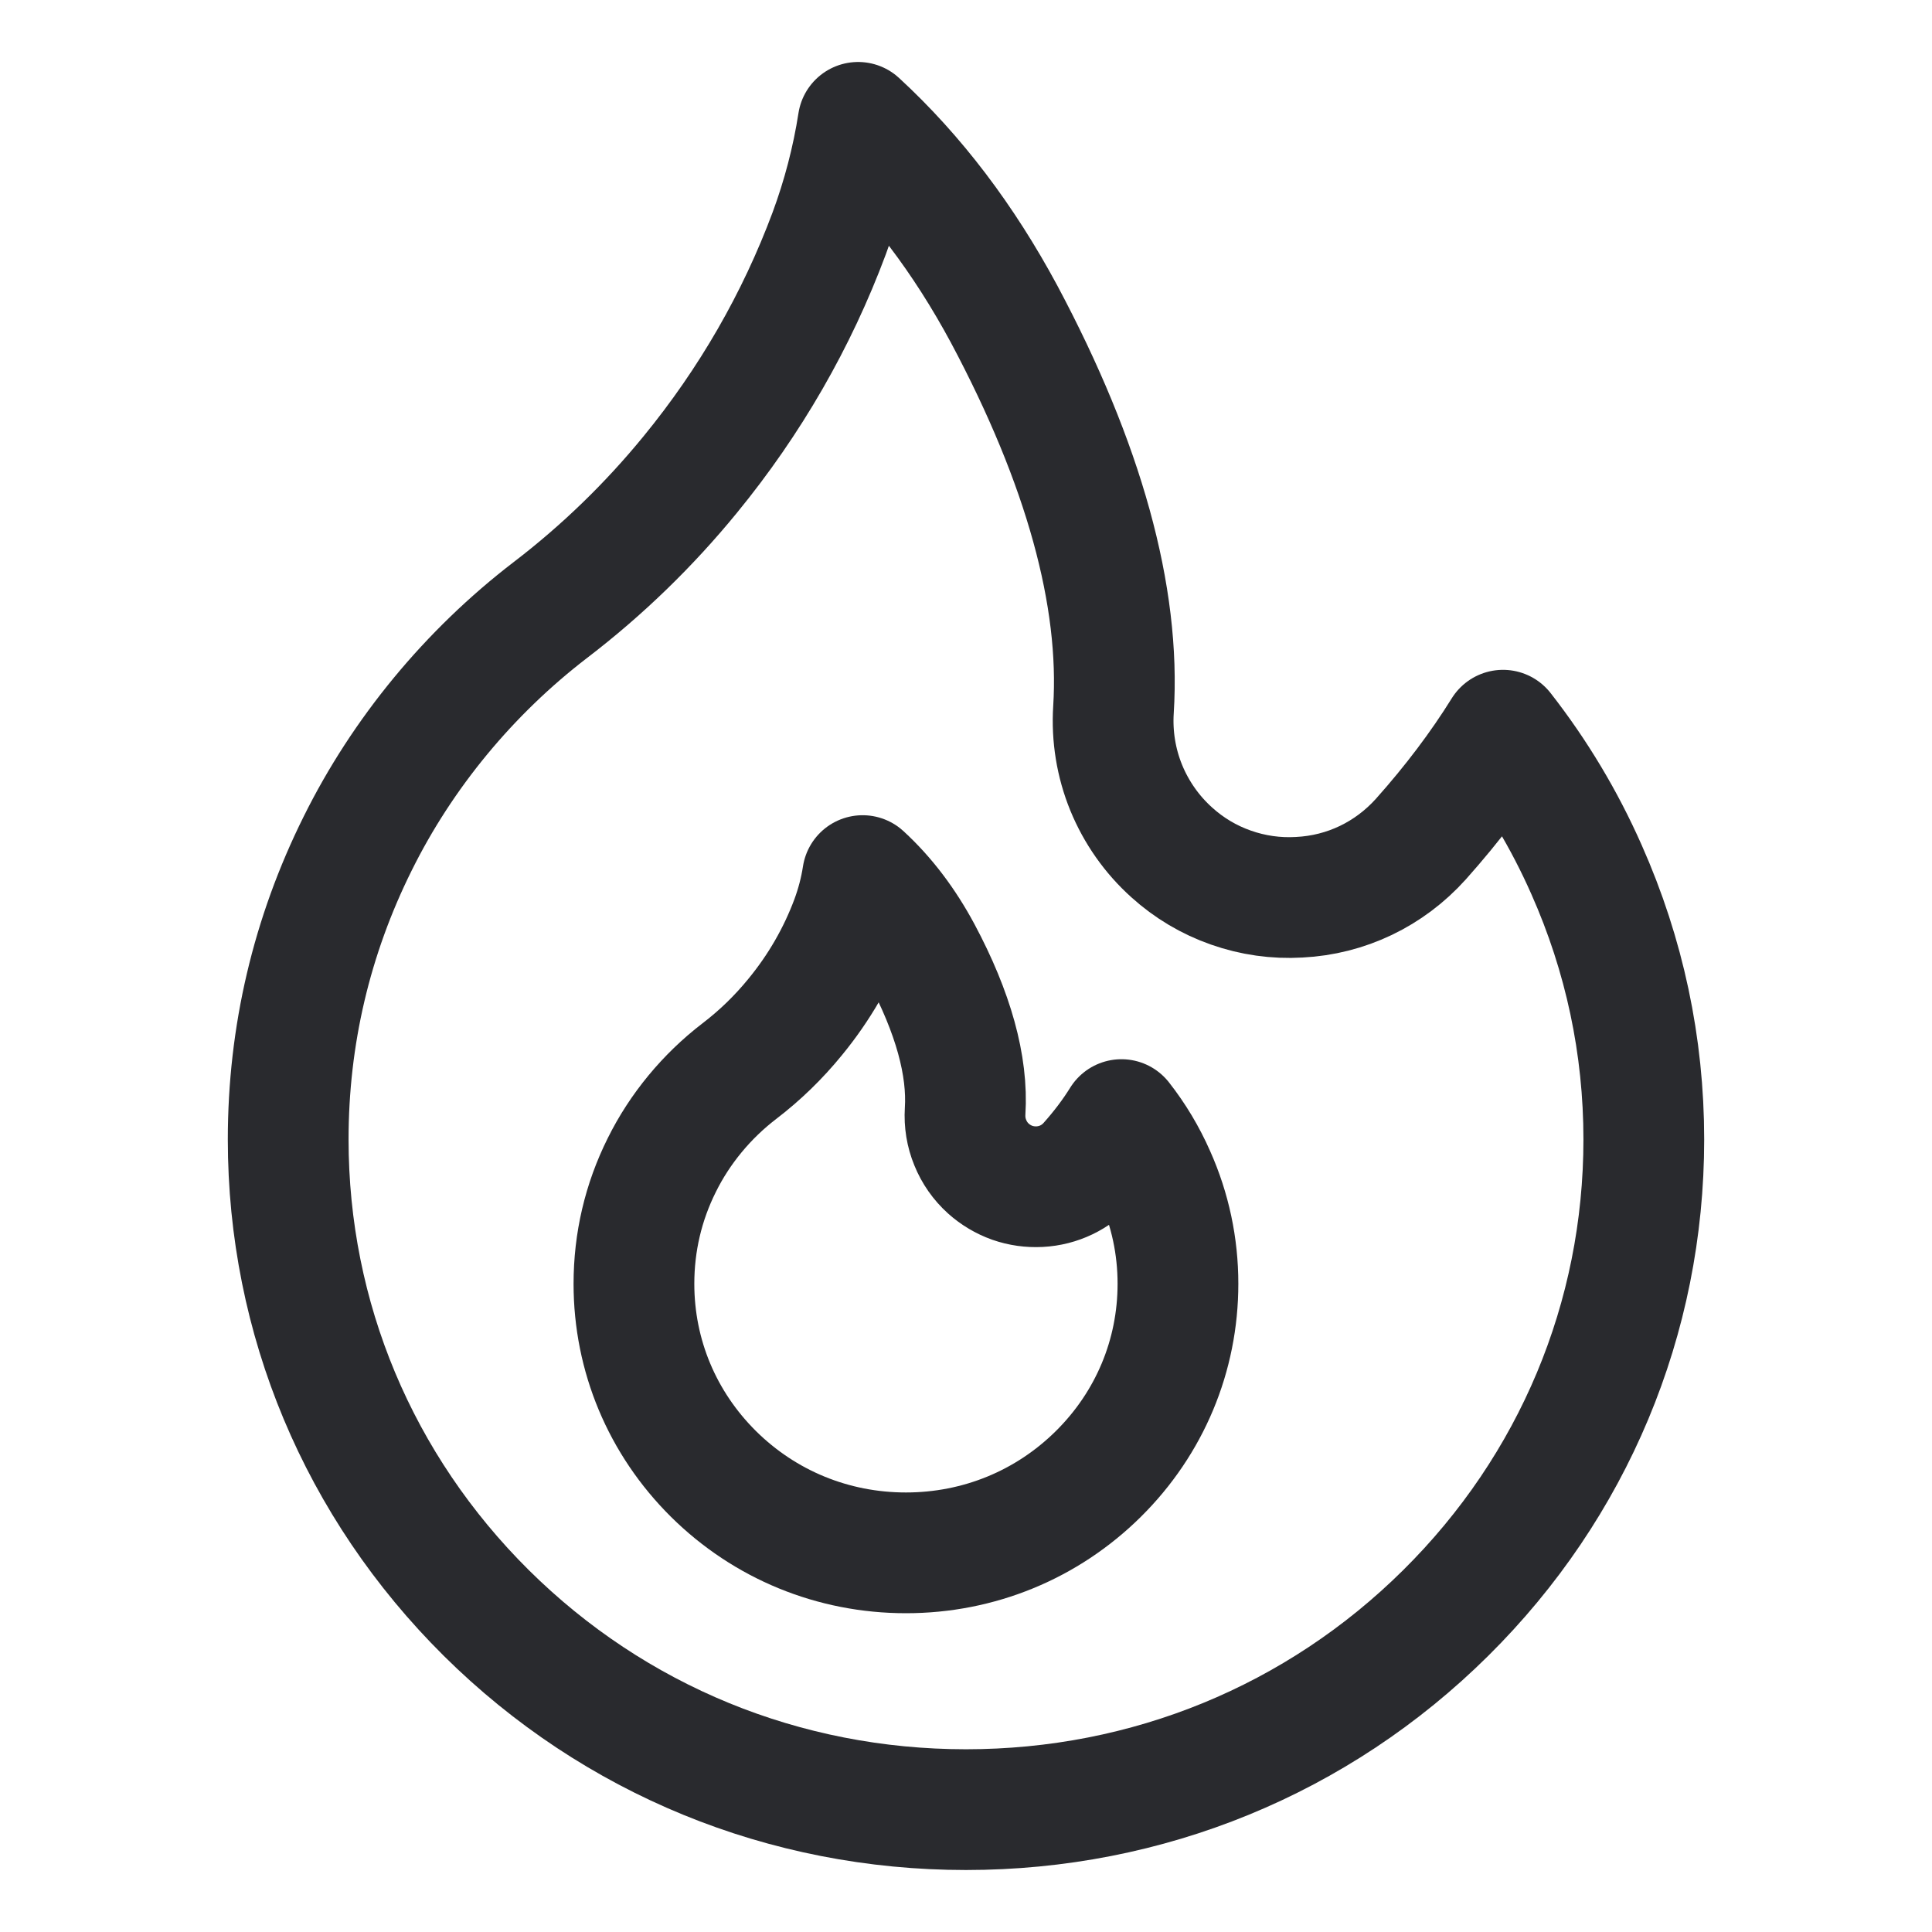 <svg width="24" height="24" viewBox="0 0 24 24" fill="none" xmlns="http://www.w3.org/2000/svg">
<path d="M17.959 20.037C16.367 21.615 14.253 22.48 12 22.48C9.747 22.48 7.633 21.615 6.041 20.037C4.455 18.463 3.58 16.376 3.58 14.155C3.58 12.866 3.871 11.629 4.443 10.479C5 9.355 5.83 8.35 6.838 7.577C7.481 7.085 8.064 6.52 8.576 5.893C9.317 4.988 9.898 3.98 10.301 2.898C10.466 2.452 10.587 1.99 10.66 1.52C11.374 2.178 11.973 2.972 12.474 3.903C13.464 5.759 13.921 7.411 13.832 8.816C13.811 9.147 13.865 9.478 13.99 9.785C14.116 10.092 14.309 10.367 14.556 10.589C14.769 10.782 15.019 10.931 15.291 11.026C15.563 11.122 15.851 11.163 16.139 11.146C16.723 11.117 17.259 10.859 17.651 10.423C18.045 9.981 18.386 9.53 18.671 9.071C19.086 9.602 19.433 10.18 19.708 10.802C20.18 11.864 20.42 12.993 20.42 14.155C20.42 16.376 19.545 18.466 17.959 20.037Z" stroke="#292A2E" stroke-width="1.5" stroke-linejoin="round"/>
<path d="M13.645 18.309C13.006 18.942 12.158 19.29 11.254 19.29C10.349 19.29 9.501 18.942 8.862 18.309C8.226 17.677 7.875 16.84 7.875 15.948C7.875 15.431 7.991 14.934 8.221 14.473C8.444 14.022 8.778 13.618 9.182 13.308C9.44 13.111 9.674 12.884 9.879 12.632C10.177 12.269 10.41 11.865 10.572 11.43C10.638 11.251 10.687 11.066 10.716 10.877C11.003 11.141 11.243 11.46 11.444 11.834C11.842 12.579 12.025 13.241 11.989 13.805C11.981 13.938 12.002 14.071 12.053 14.194C12.103 14.318 12.18 14.428 12.279 14.517C12.365 14.594 12.466 14.654 12.575 14.693C12.684 14.731 12.799 14.747 12.915 14.741C13.149 14.729 13.365 14.625 13.522 14.45C13.68 14.273 13.817 14.092 13.931 13.908C14.098 14.121 14.237 14.353 14.347 14.603C14.537 15.028 14.633 15.482 14.633 15.948C14.633 16.84 14.282 17.678 13.645 18.309Z" stroke="#292A2E" stroke-width="1.5" stroke-linejoin="round"/>
</svg>
